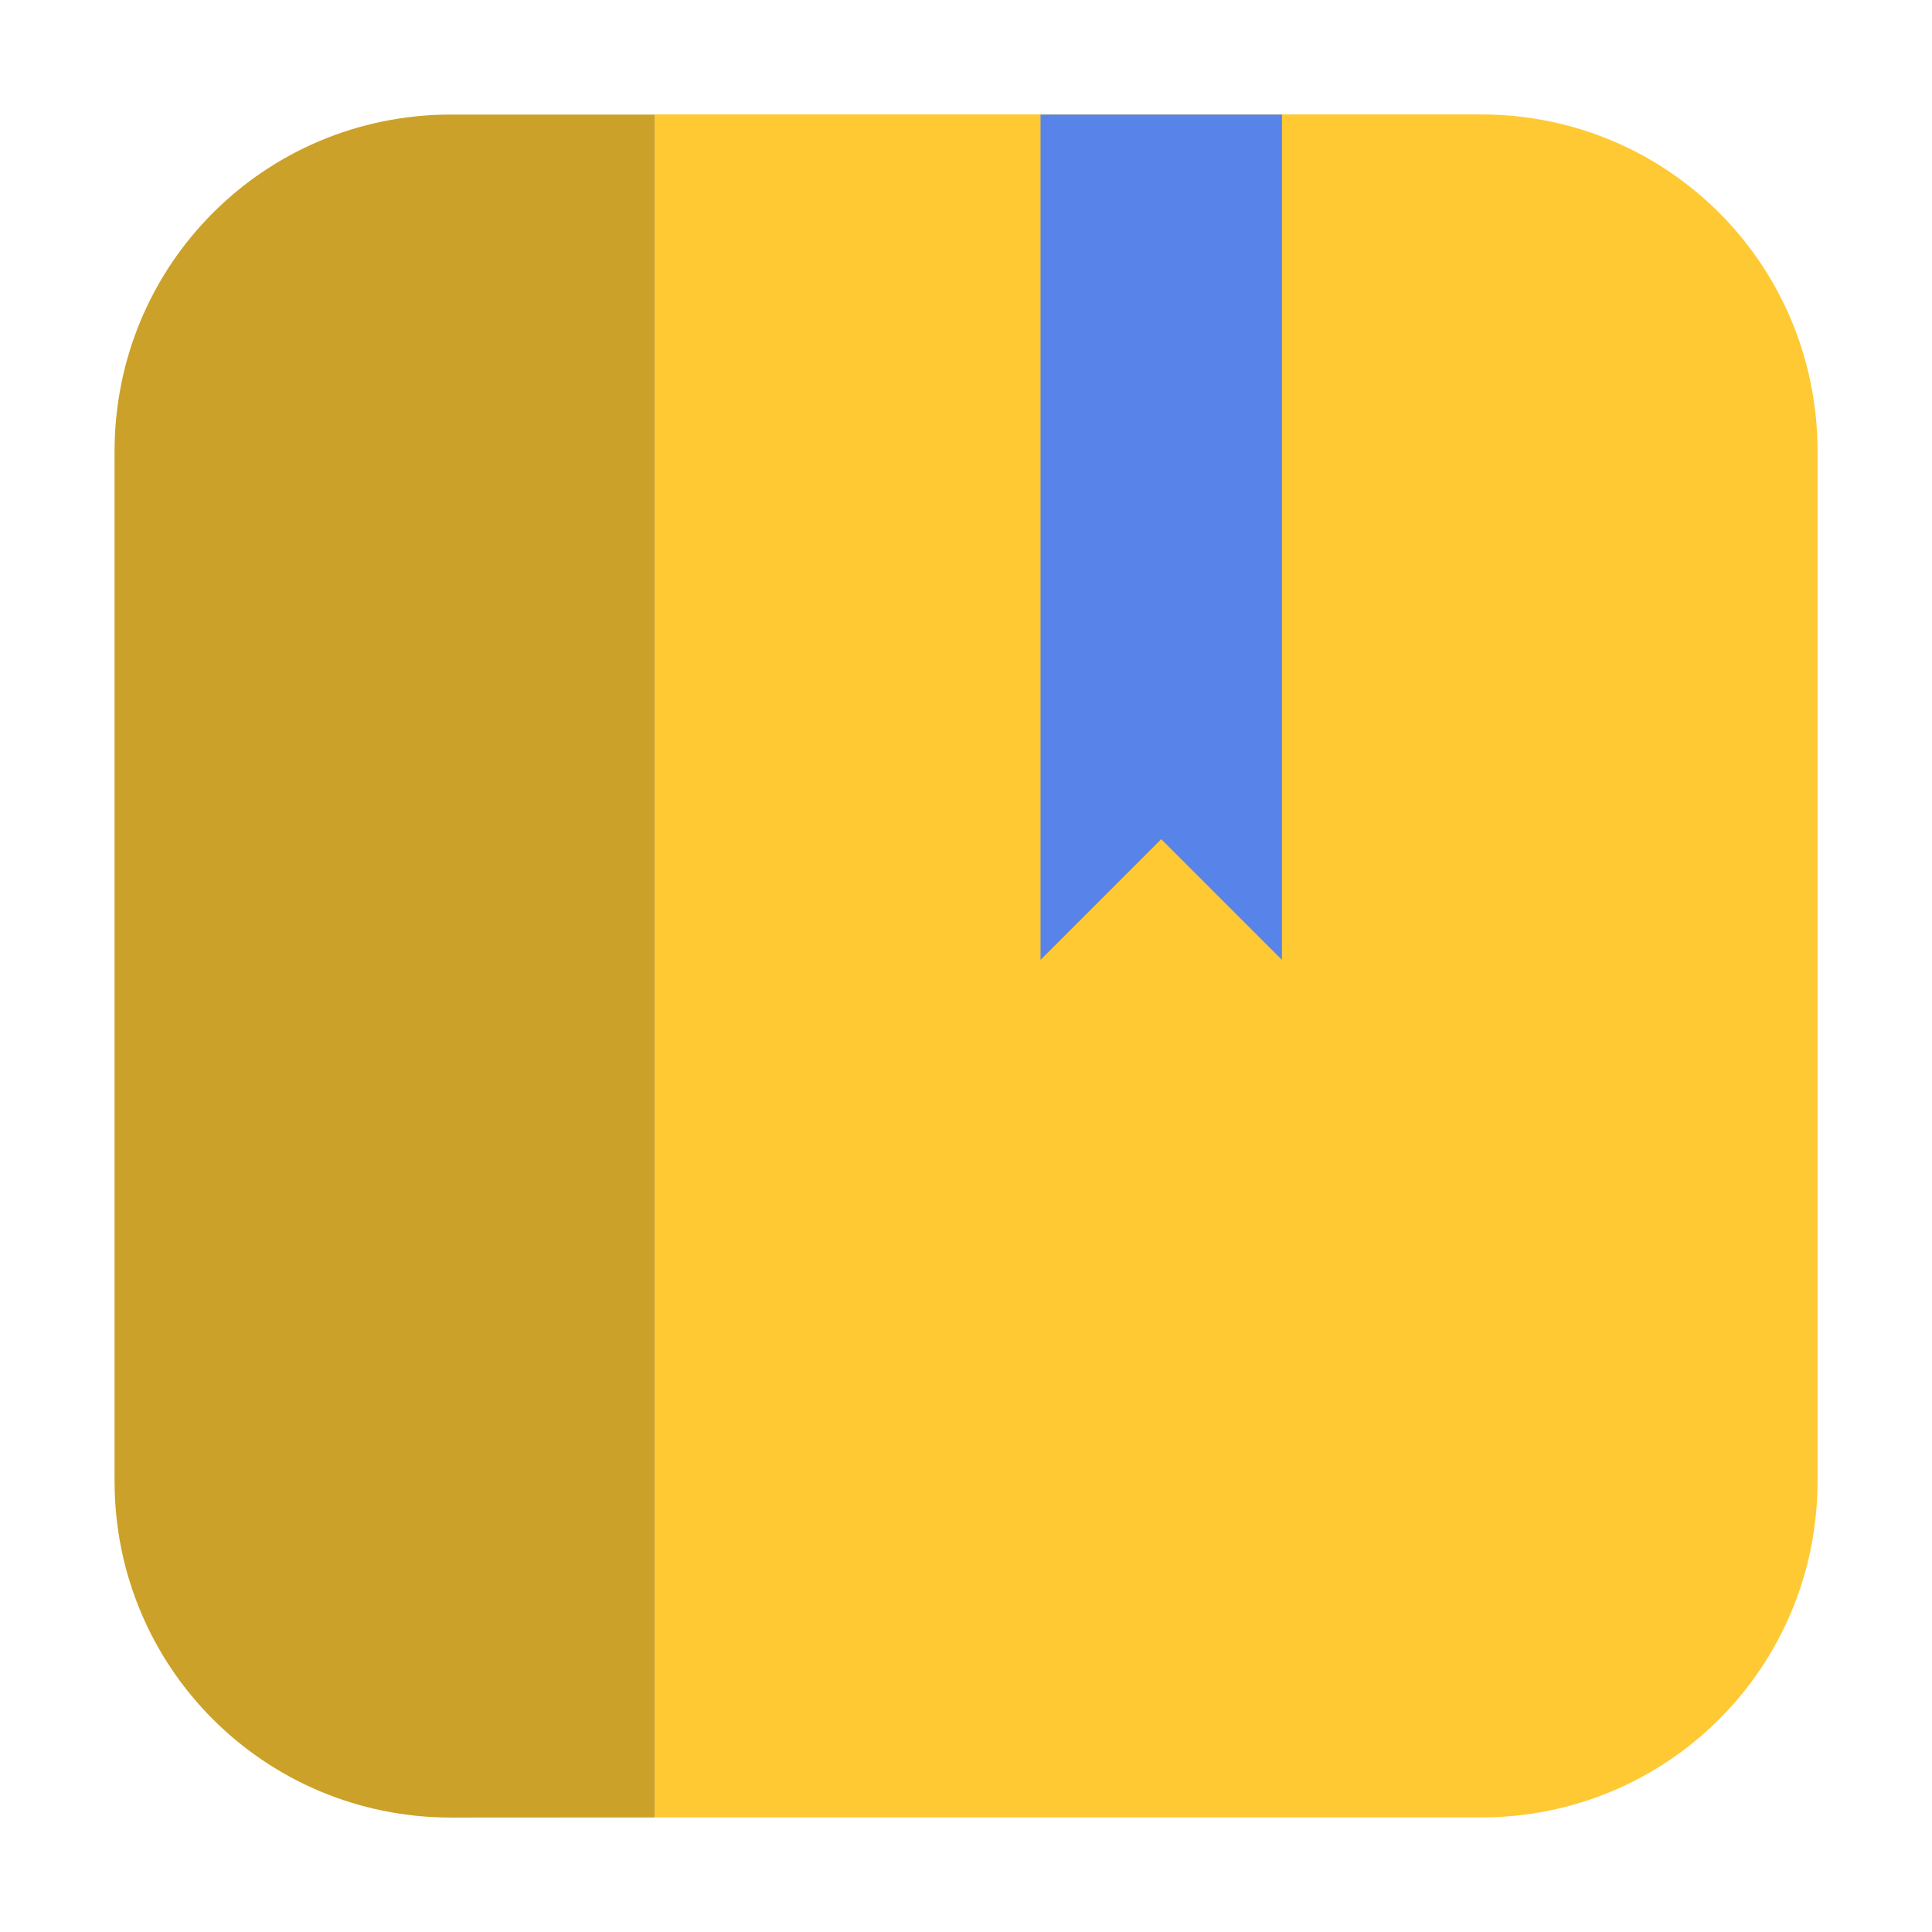 <svg height="17pt" viewBox="0 0 17 17" width="17pt" xmlns="http://www.w3.org/2000/svg" xmlns:xlink="http://www.w3.org/1999/xlink"><clipPath id="a"><path d="m0 0h17v17h-17z"/></clipPath><path d="m5.762 15.992h7.27c1.641 0 2.961-1.32 2.961-2.961v-9.059c0-1.645-1.32-2.965-2.961-2.965h-7.27zm0 0" fill="#ffc933" fill-rule="evenodd"/><path d="m5.762 15.992v-14.984h-1.793c-1.641 0-2.961 1.32-2.961 2.965v9.059c0 1.641 1.32 2.961 2.961 2.961zm0 0" fill="#cca129" fill-rule="evenodd"/><g clip-path="url(#a)"><path d="m9.156 1.008v7.438l1.062-1.062 1.062 1.062v-7.438zm0 0" fill="#5883e8"/></g></svg>